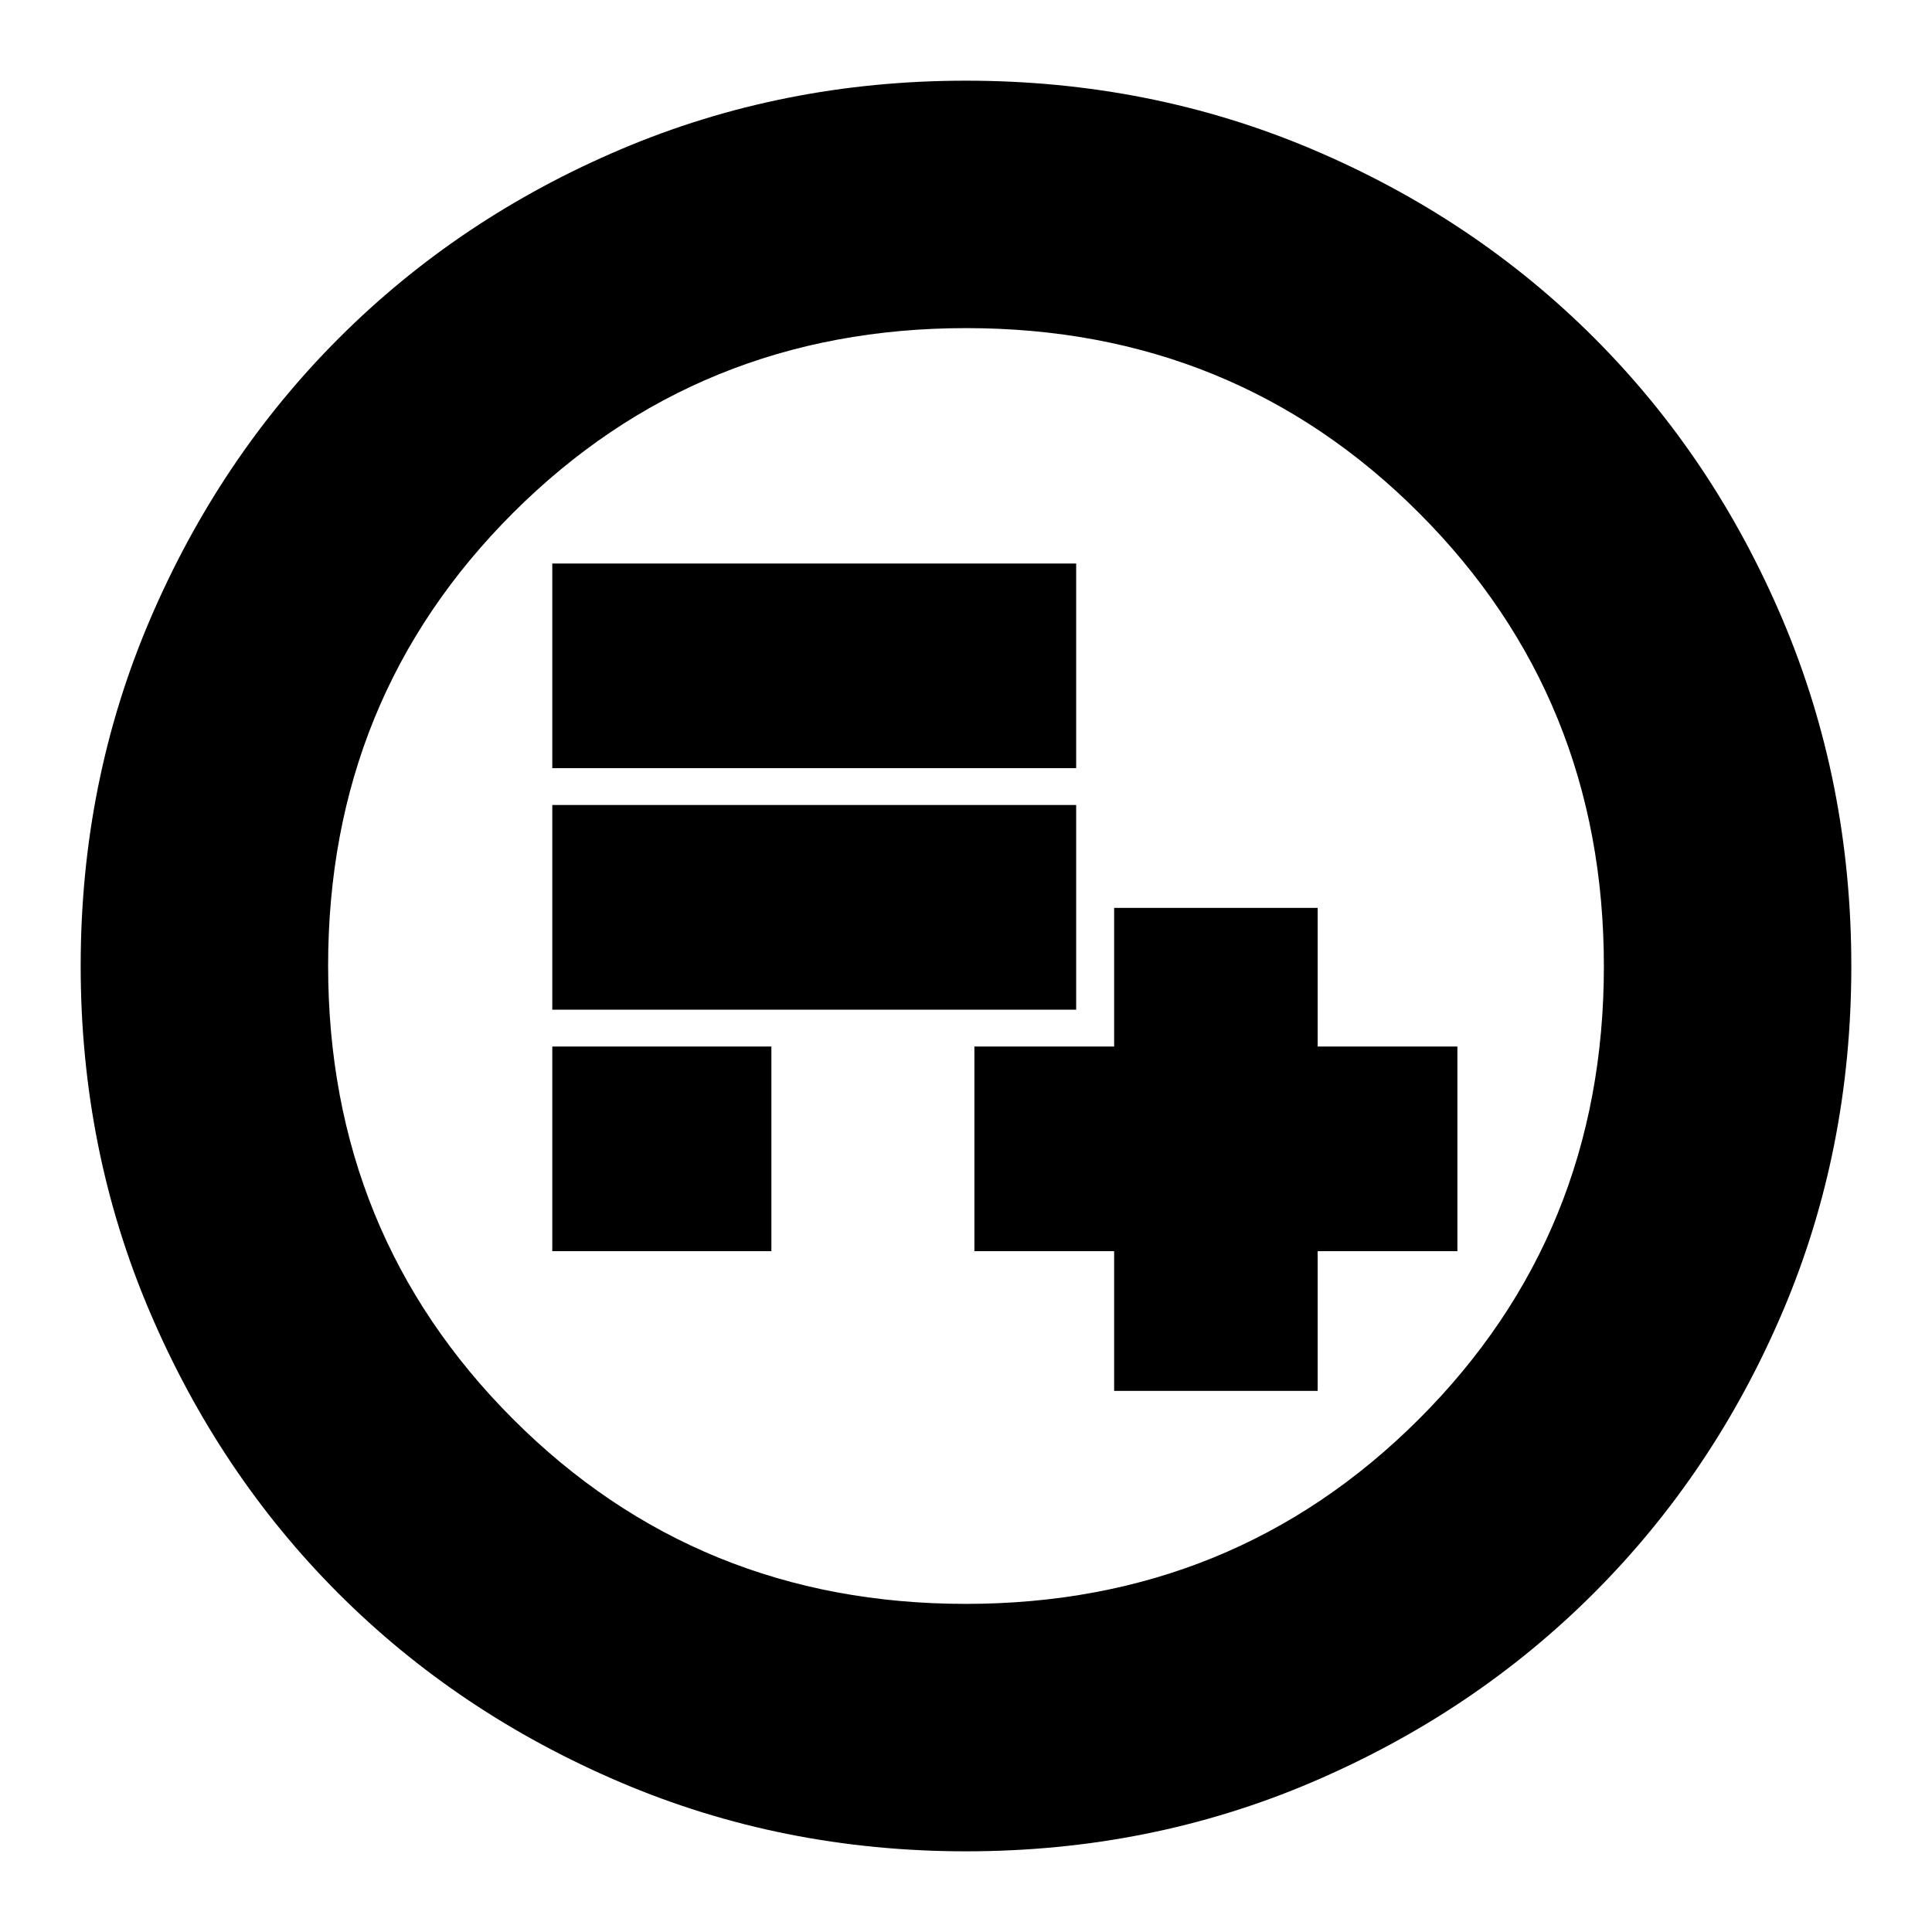 <svg xmlns="http://www.w3.org/2000/svg" height="24" viewBox="0 -960 960 960" width="24"><path d="M553.61-268.87h101.13v-69.43h69.43V-440h-69.43v-68.87H553.61V-440h-69.44v101.7h69.44v69.43ZM274.43-338.3H383.3V-440H274.43v101.7Zm0-120h260.31V-560H274.43v101.7Zm0-120h260.31V-680H274.43v101.7ZM480-40.09q-91.34 0-171.86-34.35-80.53-34.35-139.94-93.76-59.41-59.41-93.76-139.94Q40.09-388.66 40.09-480q0-91.59 34.41-172.06 34.4-80.47 94.01-140.04 59.6-59.56 139.93-93.69 80.34-34.12 171.56-34.12 91.58 0 172.07 34.11 80.49 34.12 140.05 93.68 59.56 59.56 93.68 140.08 34.11 80.51 34.11 172.12 0 91.62-34.12 171.71-34.13 80.1-93.69 139.7-59.57 59.61-140.04 94.01Q571.59-40.09 480-40.09Zm-.13-122.95q133.25 0 225.17-91.79 91.92-91.79 91.92-225.04t-91.79-225.17q-91.79-91.92-225.04-91.92t-225.17 91.79q-91.92 91.79-91.92 225.04t91.79 225.17q91.79 91.92 225.04 91.92ZM480-480Z"/></svg>